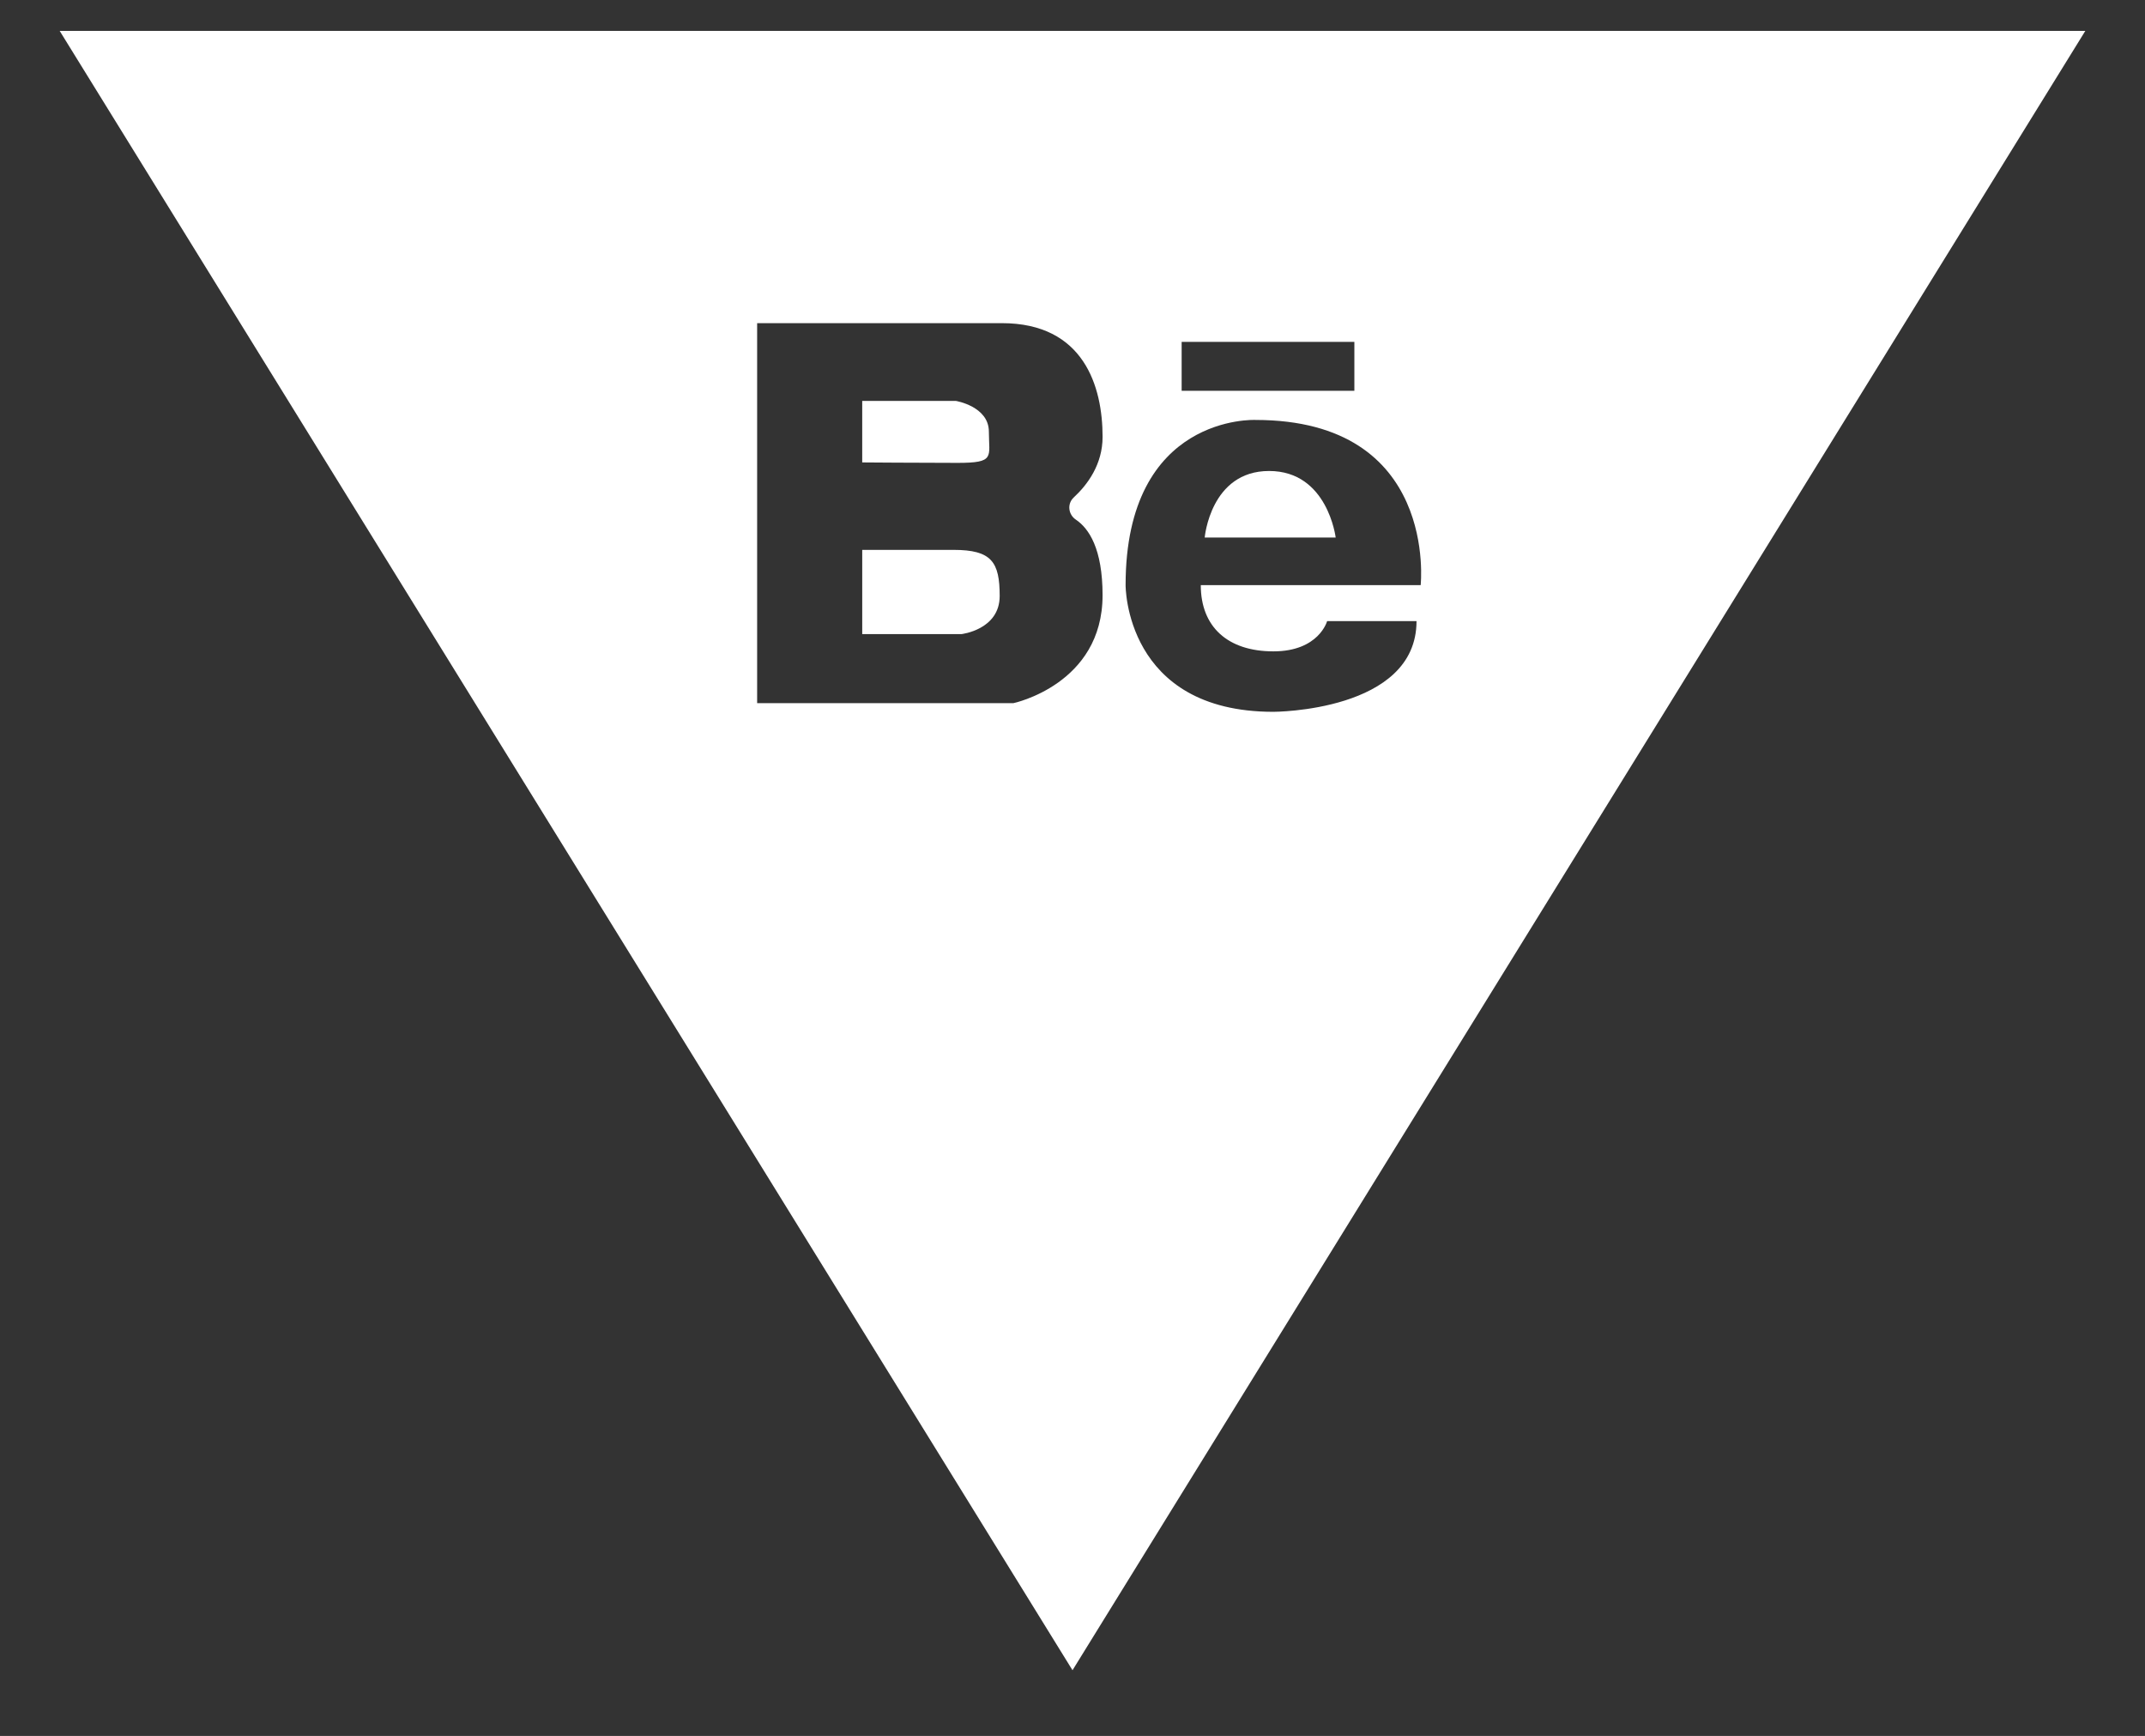 <?xml version="1.0" encoding="utf-8"?>
<!-- Generator: Adobe Illustrator 17.1.0, SVG Export Plug-In . SVG Version: 6.00 Build 0)  -->
<!DOCTYPE svg PUBLIC "-//W3C//DTD SVG 1.1//EN" "http://www.w3.org/Graphics/SVG/1.1/DTD/svg11.dtd">
<svg version="1.1" id="Layer_1" xmlns="http://www.w3.org/2000/svg" xmlns:xlink="http://www.w3.org/1999/xlink" x="0px" y="0px"
	 viewBox="0 0 128.925 104.323" enable-background="new 0 0 128.925 104.323" xml:space="preserve">
<rect x="0" y="0" width="128.925" height="104.323" fill="#333333" stroke="none"/>
<g>
	<path fill="#FFFFFF" d="M76.279,28.304c-3.525,0-3.871,4.001-3.871,4.001h7.873C80.28,32.305,79.804,28.304,76.279,28.304z"/>
	<path fill="#FFFFFF" d="M59.436,25.941c0-1.525-1.99-1.849-1.99-1.849h-5.623v3.698c0,0,3.46,0.027,5.737,0.027
		S59.436,27.465,59.436,25.941z"/>
	<path fill="#FFFFFF" d="M57.317,33.045c-2.293,0-5.493,0-5.493,0v5.061h5.969c0,0,2.293-0.26,2.293-2.292
		C60.085,33.781,59.609,33.045,57.317,33.045z"/>
	<path fill="#FFFFFF" d="M64.462,1.856H3.587l30.438,49.259l30.438,49.259L94.9,51.115l30.438-49.259H64.462z M71.023,20.545h10.381
		v2.941H71.023V20.545z M64.663,31.227c0.787,0.529,1.607,1.751,1.607,4.543c0,5.364-5.364,6.488-5.364,6.488H45.508V19.42
		c0,0,9.776,0,14.707,0c4.931,0,6.056,3.806,6.056,6.834c0,1.66-0.91,2.878-1.733,3.64C64.131,30.271,64.203,30.918,64.663,31.227z
		 M85.389,35.165H72.173c0,2.509,1.624,3.979,4.363,3.979s3.23-1.817,3.23-1.817h5.374c0,5.45-8.604,5.45-8.604,5.45
		c-8.939,0-8.882-7.613-8.882-7.613c0-10.295,7.808-9.927,7.808-9.927C86.471,25.238,85.389,35.165,85.389,35.165z"/>
</g>
</svg>
